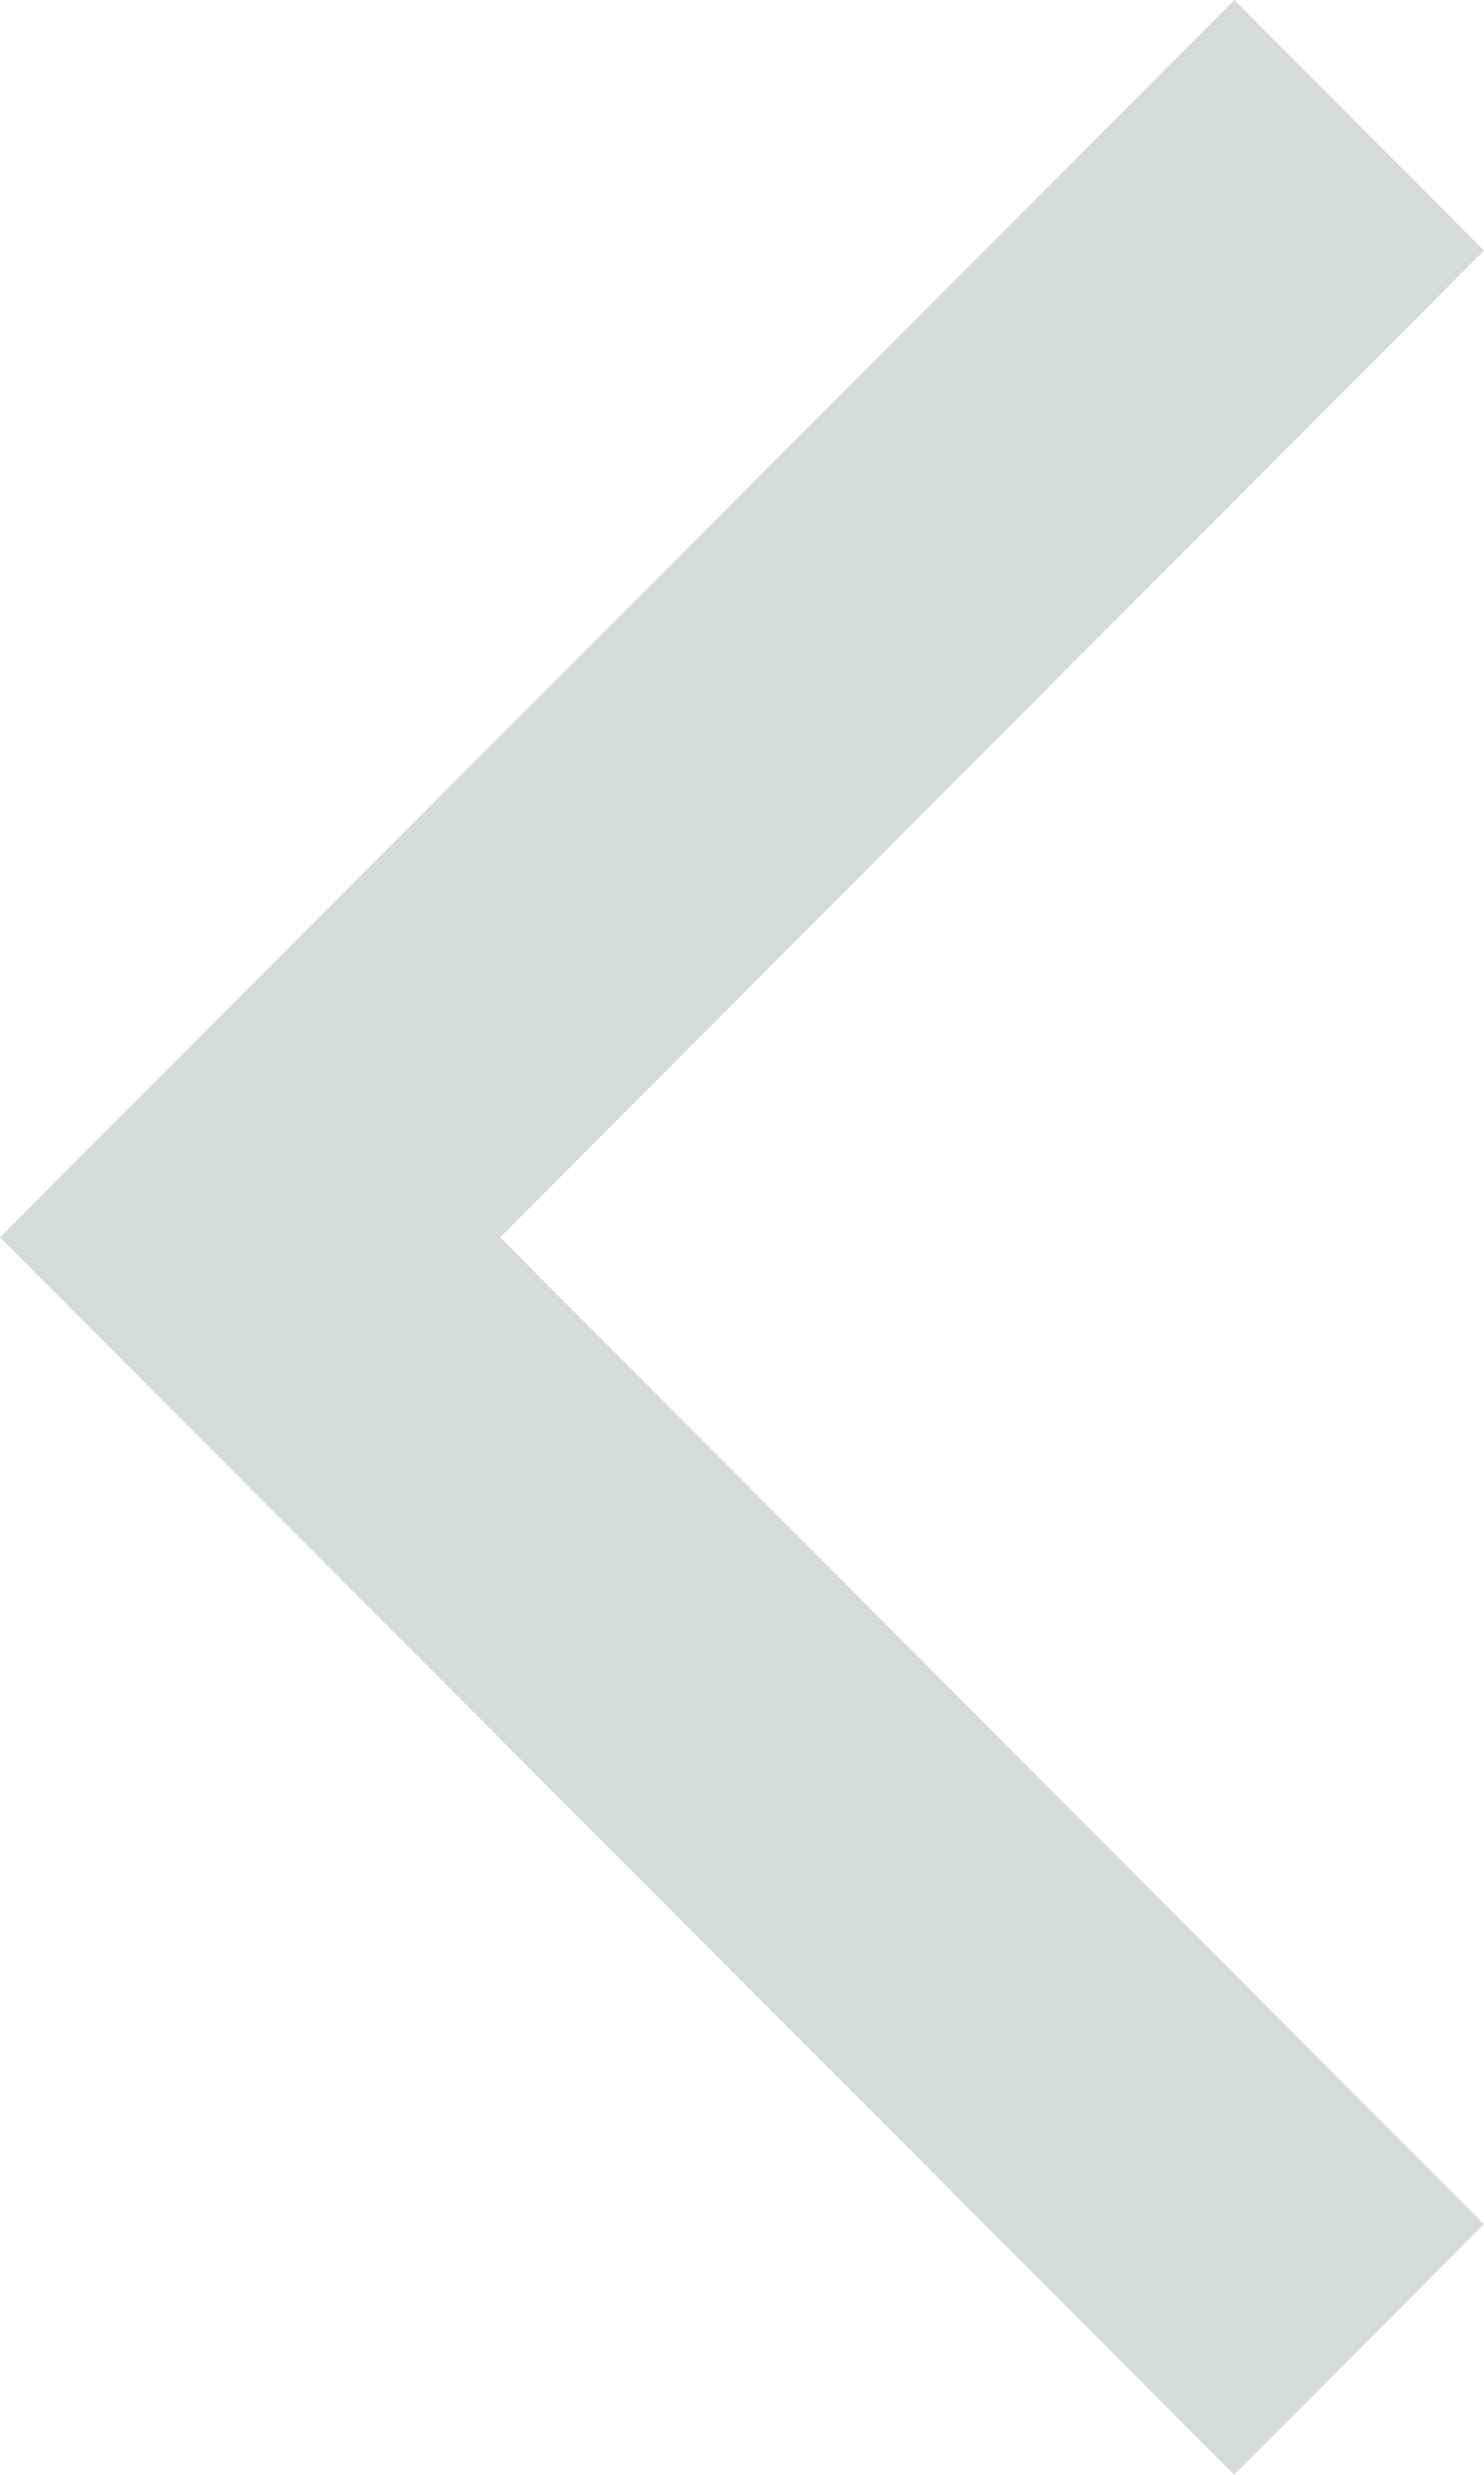 <svg xmlns="http://www.w3.org/2000/svg" id="prefix__arrow-backward-large" width="20" height="33.333" viewBox="0 0 20 33.333">
    <path id="prefix__arrow-backward" d="M180 99.375L176.635 96 160 112.667l16.635 16.667 3.365-3.376-13.26-13.292z" transform="translate(-160 -96)" style="fill:#d7dadb"/>
</svg>
